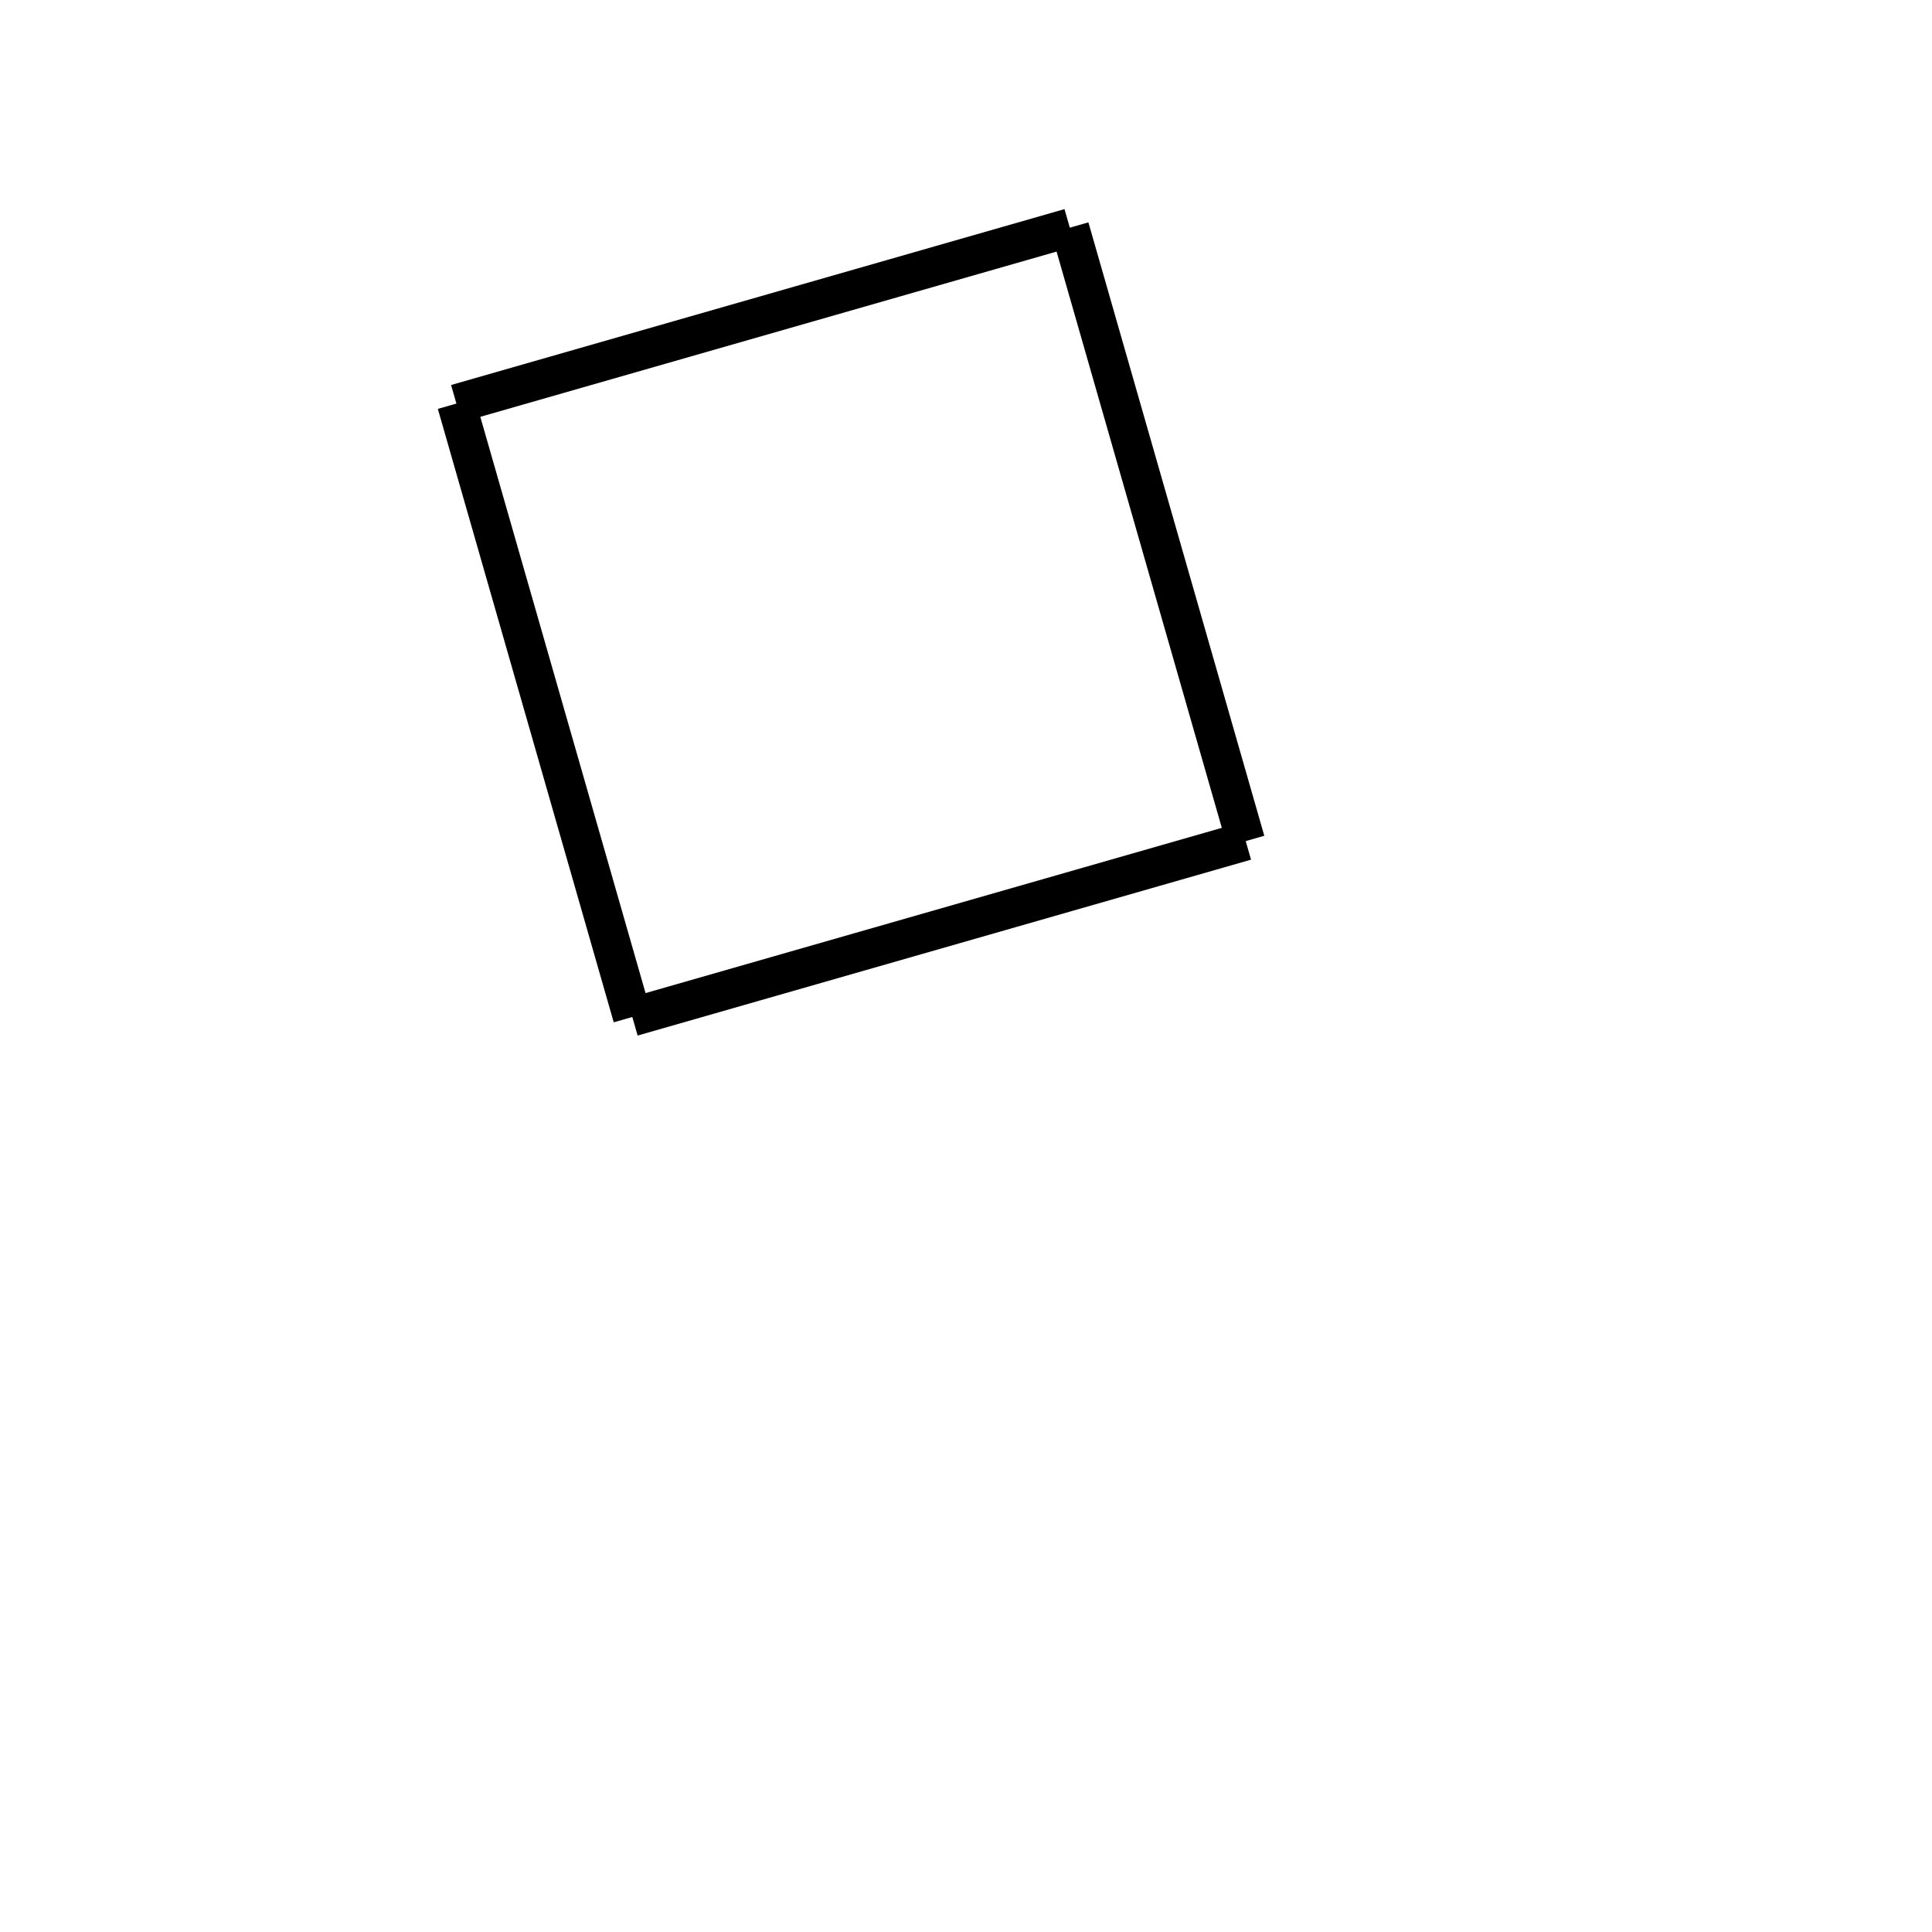 <!-- Este archivo es creado automaticamente por el generador de contenido del programa contornos version 1.1. Este elementos es el numero 291 de la serie 100 -->
<svg xmlns="http://www.w3.org/2000/svg" height="100" width="100">
<line x1="23.624" y1="20.889" x2="55.374" y2="11.785" stroke-width="2" stroke="black" />
<line x1="55.374" y1="11.785" x2="64.478" y2="43.535" stroke-width="2" stroke="black" />
<line x1="32.728" y1="52.639" x2="64.478" y2="43.535" stroke-width="2" stroke="black" />
<line x1="23.624" y1="20.889" x2="32.728" y2="52.639" stroke-width="2" stroke="black" />
</svg>
